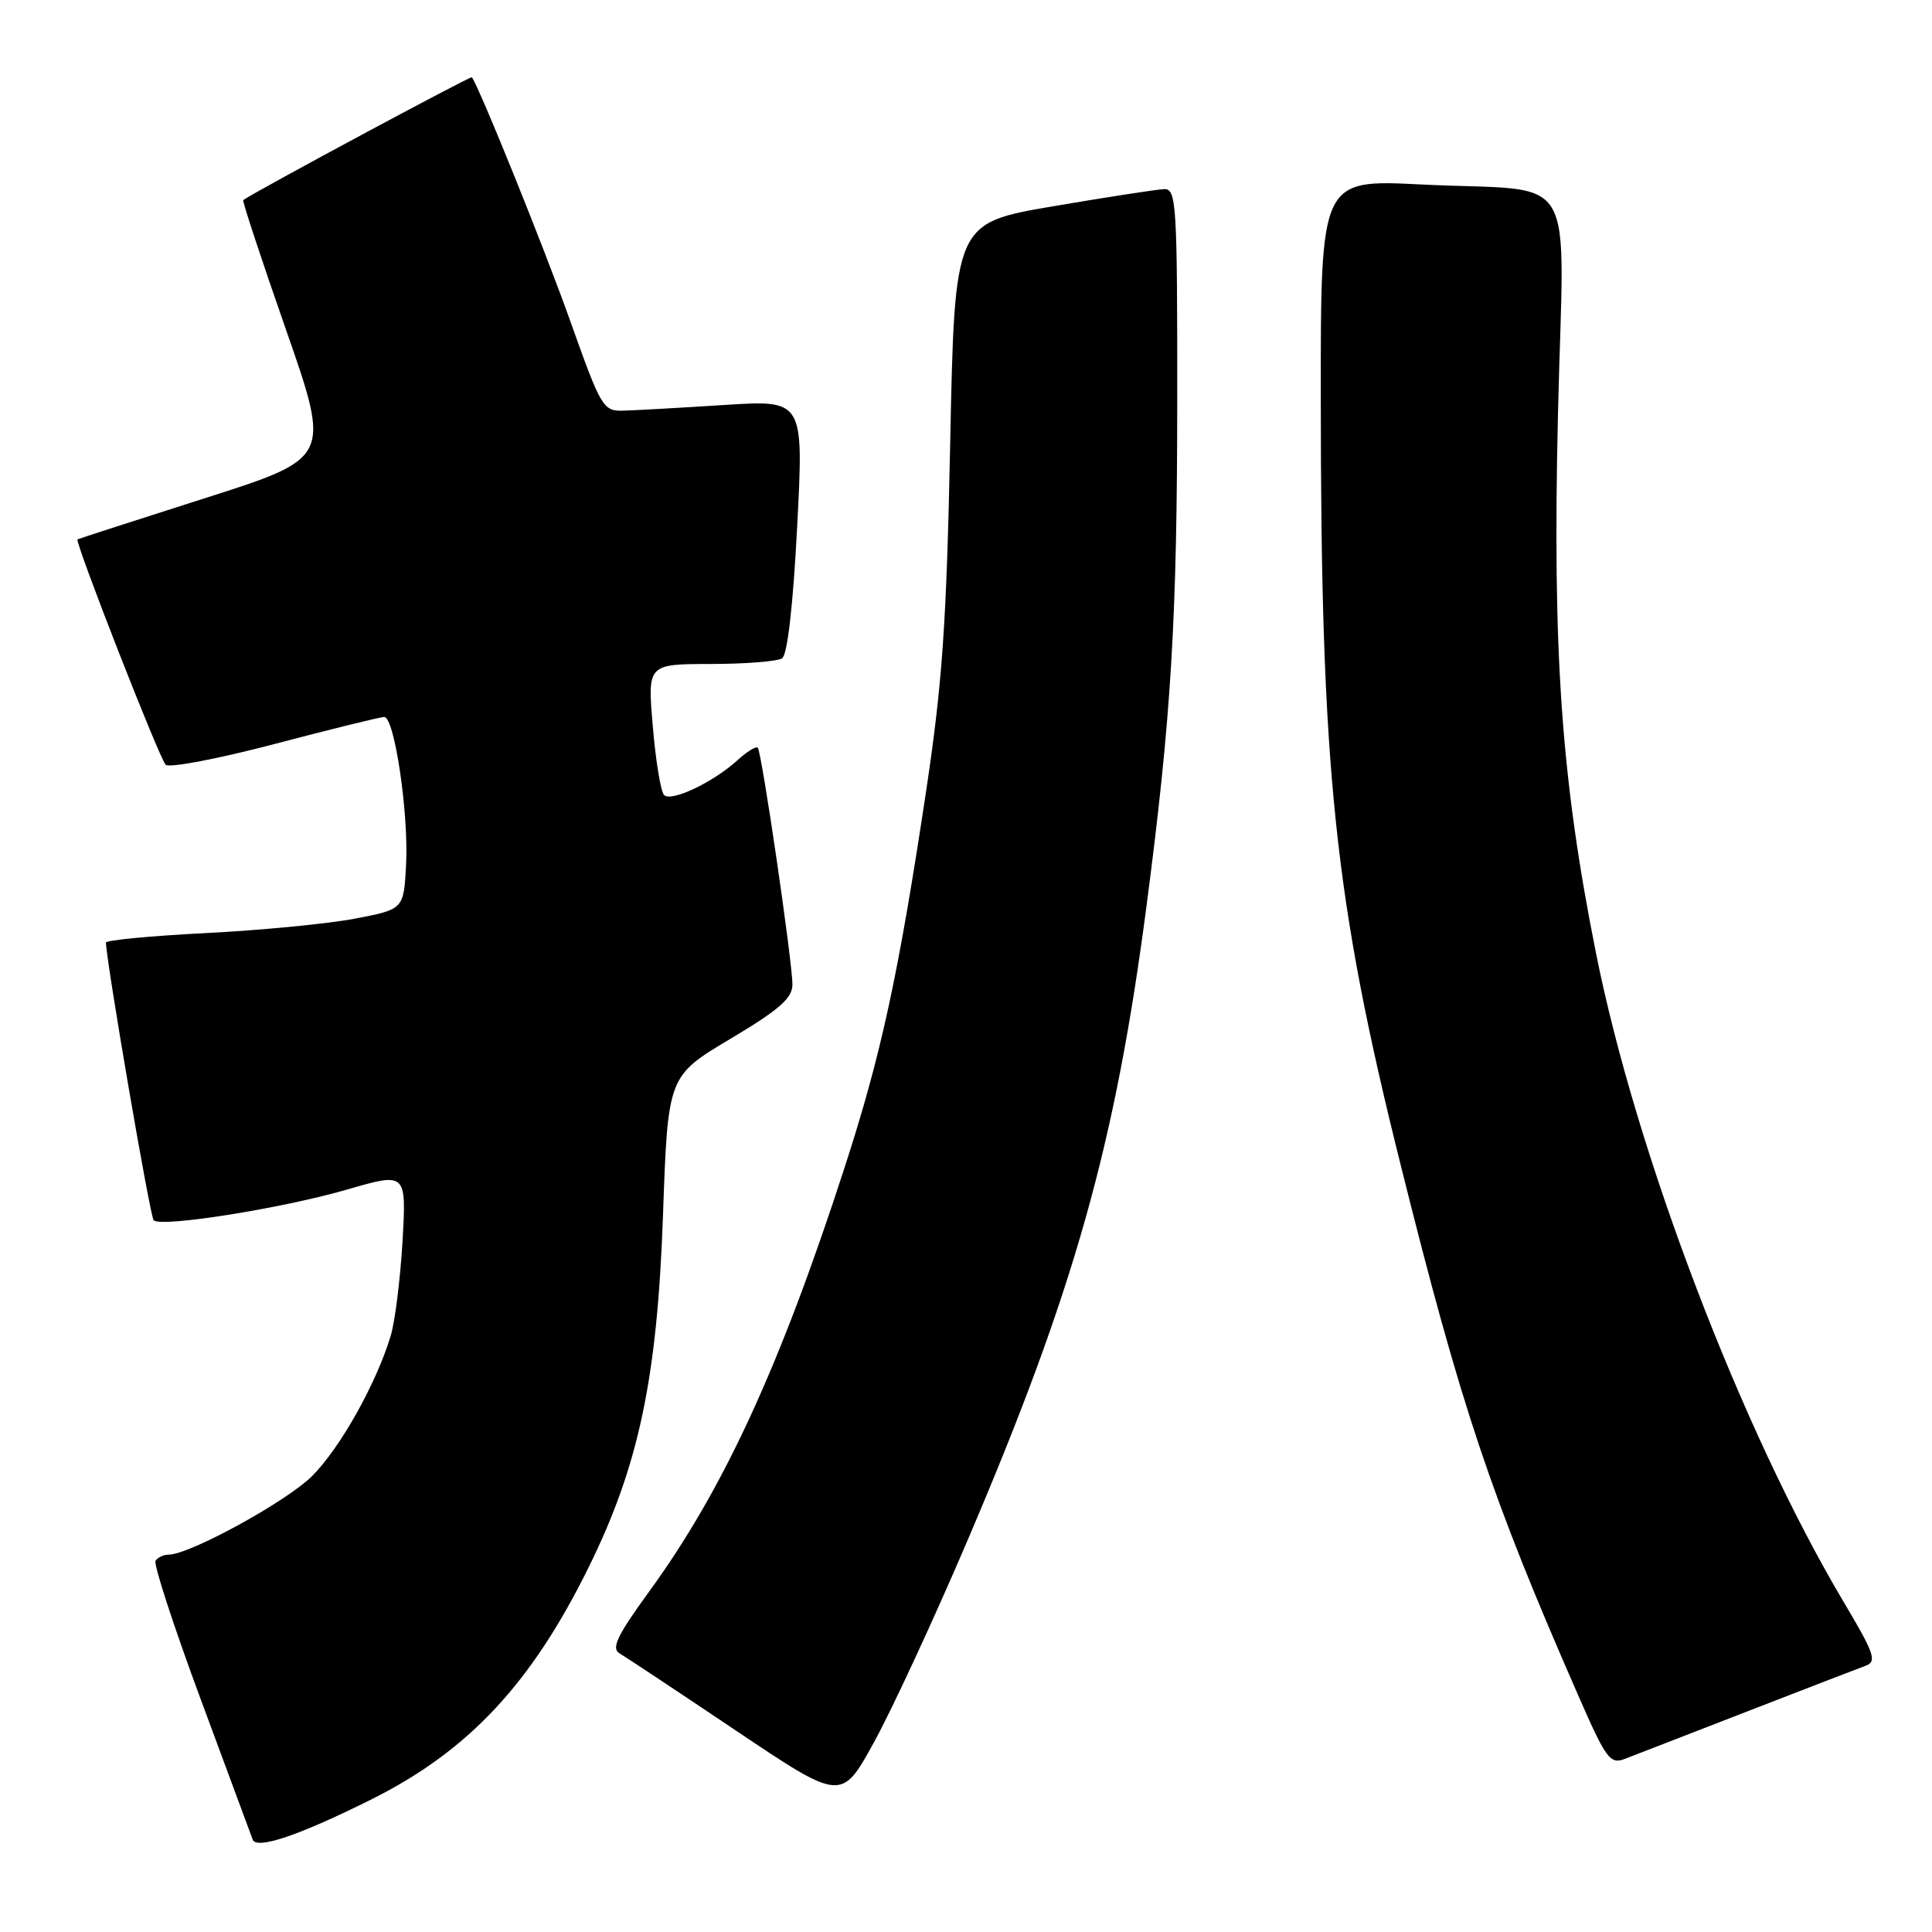<?xml version="1.0" encoding="UTF-8" standalone="no"?>
<!DOCTYPE svg PUBLIC "-//W3C//DTD SVG 1.1//EN" "http://www.w3.org/Graphics/SVG/1.1/DTD/svg11.dtd" >
<svg xmlns="http://www.w3.org/2000/svg" xmlns:xlink="http://www.w3.org/1999/xlink" version="1.1" viewBox="0 0 256 256">
 <g >
 <path fill="currentColor"
d=" M 49.27 238.40 C 62.11 231.97 70.41 223.09 78.03 207.61 C 84.64 194.20 87.09 182.60 87.85 161.05 C 88.50 142.59 88.50 142.59 96.75 137.67 C 103.26 133.79 105.00 132.27 105.00 130.46 C 105.00 127.40 100.93 99.62 100.41 99.08 C 100.18 98.85 98.98 99.58 97.75 100.71 C 94.53 103.65 88.91 106.32 87.99 105.34 C 87.55 104.88 86.88 100.79 86.50 96.25 C 85.79 88.00 85.79 88.00 94.15 87.98 C 98.74 87.98 103.01 87.64 103.63 87.23 C 104.34 86.78 105.09 80.21 105.63 69.75 C 106.50 52.99 106.50 52.99 96.00 53.66 C 90.22 54.03 84.22 54.37 82.66 54.41 C 79.91 54.50 79.67 54.09 75.55 42.50 C 72.10 32.81 63.44 11.37 62.52 10.24 C 62.36 10.04 33.73 25.42 32.23 26.51 C 32.08 26.61 34.63 34.35 37.90 43.70 C 43.83 60.70 43.83 60.70 27.16 66.01 C 18.00 68.93 10.40 71.39 10.27 71.47 C 9.87 71.74 21.10 100.47 21.95 101.33 C 22.40 101.79 28.90 100.55 36.39 98.58 C 43.88 96.61 50.42 95.00 50.91 95.00 C 52.27 95.00 54.16 107.75 53.81 114.54 C 53.50 120.49 53.50 120.49 47.00 121.73 C 43.42 122.41 34.54 123.27 27.25 123.64 C 19.96 124.01 14.02 124.58 14.03 124.90 C 14.22 128.22 19.89 161.23 20.36 161.69 C 21.34 162.67 37.31 160.13 45.96 157.63 C 53.85 155.34 53.85 155.34 53.34 164.42 C 53.05 169.41 52.35 175.07 51.77 177.00 C 49.89 183.27 45.09 191.84 41.37 195.57 C 37.99 198.95 25.12 206.00 22.34 206.00 C 21.67 206.00 20.89 206.37 20.61 206.82 C 20.33 207.27 23.01 215.48 26.56 225.07 C 30.11 234.66 33.23 243.06 33.48 243.75 C 33.98 245.13 39.68 243.19 49.27 238.40 Z  M 128.16 204.21 C 142.33 171.06 147.79 151.69 151.94 119.89 C 155.21 94.86 155.98 82.05 155.99 52.75 C 156.00 26.96 155.88 25.00 154.25 25.06 C 153.29 25.10 146.65 26.12 139.50 27.34 C 126.50 29.56 126.50 29.56 125.91 58.53 C 125.42 82.67 124.88 90.43 122.68 105.07 C 119.03 129.28 116.76 139.75 111.92 154.68 C 103.34 181.12 95.87 197.34 86.03 210.87 C 81.79 216.69 80.97 218.41 82.08 219.07 C 82.86 219.53 89.80 224.13 97.50 229.30 C 111.50 238.70 111.50 238.70 115.83 230.82 C 118.21 226.48 123.76 214.51 128.16 204.21 Z  M 231.50 226.78 C 239.20 223.79 246.28 221.06 247.23 220.71 C 248.73 220.16 248.35 219.08 244.31 212.29 C 230.77 189.53 216.78 152.87 211.47 126.26 C 206.87 103.17 205.70 86.59 206.44 54.84 C 207.21 21.53 209.59 25.51 188.25 24.44 C 175.00 23.78 175.00 23.78 175.01 52.64 C 175.02 102.14 176.79 119.10 185.63 154.50 C 193.60 186.44 197.57 198.29 209.14 224.69 C 212.83 233.12 213.35 233.82 215.33 233.05 C 216.53 232.59 223.80 229.77 231.50 226.78 Z "/>
</g>
</svg>